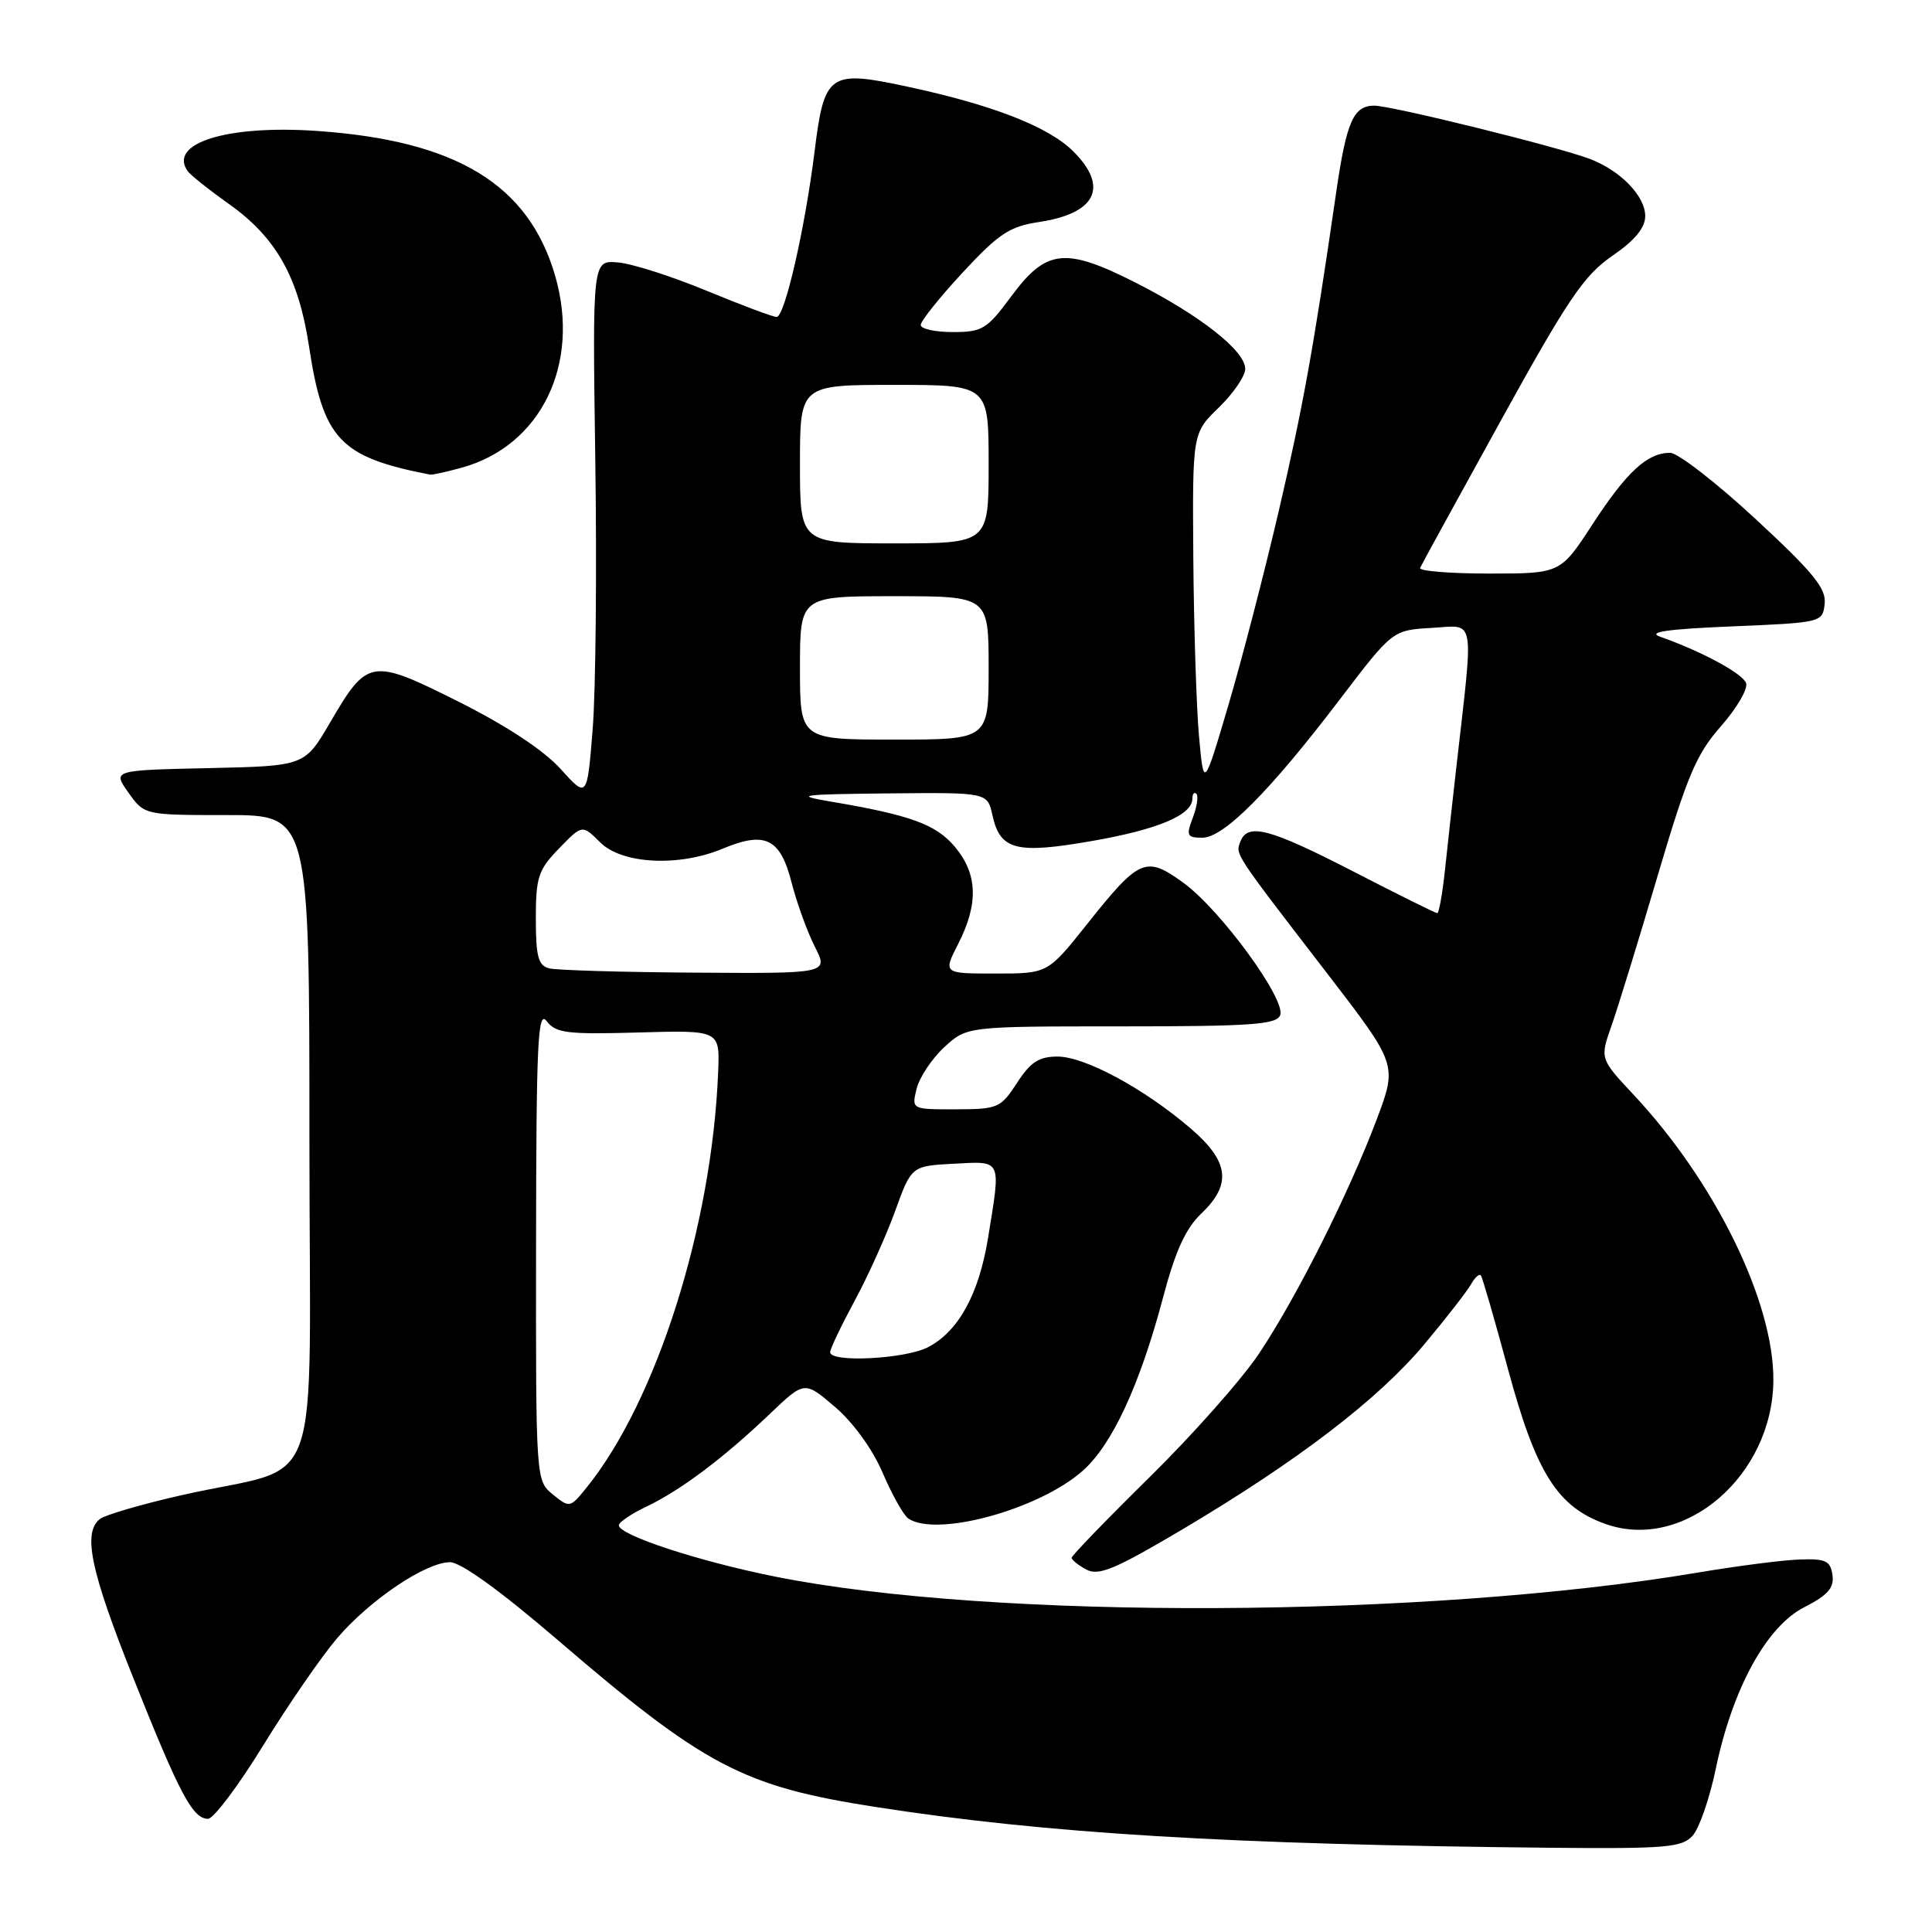 <?xml version="1.0" encoding="UTF-8" standalone="no"?>
<!DOCTYPE svg PUBLIC "-//W3C//DTD SVG 1.1//EN" "http://www.w3.org/Graphics/SVG/1.1/DTD/svg11.dtd" >
<svg xmlns="http://www.w3.org/2000/svg" xmlns:xlink="http://www.w3.org/1999/xlink" version="1.1" viewBox="0 0 256 256">
 <g >
 <path fill="currentColor"
d=" M 224.28 243.24 C 225.16 242.27 226.54 238.28 227.35 234.37 C 229.57 223.74 234.07 215.51 239.07 212.97 C 242.21 211.36 243.05 210.40 242.81 208.70 C 242.55 206.82 241.91 206.52 238.50 206.64 C 236.30 206.71 230.22 207.49 225.00 208.37 C 189.05 214.43 131.49 214.69 102.72 208.91 C 92.58 206.88 82.00 203.41 82.00 202.11 C 82.00 201.70 83.67 200.57 85.72 199.60 C 90.22 197.45 95.95 193.14 102.05 187.31 C 106.60 182.97 106.60 182.97 110.66 186.44 C 113.07 188.50 115.64 192.06 116.98 195.21 C 118.23 198.12 119.76 200.83 120.38 201.23 C 124.16 203.71 137.63 200.02 143.43 194.92 C 147.34 191.49 151.02 183.57 154.09 172.00 C 155.73 165.79 157.10 162.78 159.17 160.81 C 163.25 156.93 162.87 153.90 157.75 149.51 C 151.62 144.25 143.74 140.00 140.14 140.00 C 137.67 140.00 136.54 140.73 134.76 143.49 C 132.60 146.81 132.23 146.98 126.64 146.99 C 120.78 147.00 120.78 147.00 121.46 144.25 C 121.84 142.74 123.49 140.26 125.13 138.75 C 128.12 136.00 128.12 136.00 148.59 136.00 C 165.76 136.00 169.15 135.76 169.63 134.52 C 170.43 132.45 161.70 120.52 156.79 116.96 C 151.82 113.36 150.98 113.73 144.02 122.48 C 138.83 129.00 138.83 129.00 131.89 129.00 C 124.96 129.00 124.96 129.00 126.98 125.04 C 129.68 119.74 129.54 115.80 126.53 112.21 C 124.01 109.22 120.66 108.00 110.00 106.20 C 105.13 105.37 106.01 105.25 117.67 105.13 C 130.84 105.00 130.84 105.00 131.50 108.01 C 132.52 112.65 134.62 113.19 144.67 111.44 C 153.46 109.91 158.00 107.99 158.00 105.81 C 158.00 105.18 158.24 104.90 158.53 105.19 C 158.82 105.49 158.60 106.91 158.05 108.36 C 157.15 110.73 157.28 111.00 159.32 111.00 C 162.15 111.00 168.22 104.90 177.50 92.72 C 184.52 83.50 184.52 83.50 189.72 83.20 C 195.57 82.86 195.29 81.28 192.99 101.50 C 192.49 105.90 191.80 112.09 191.47 115.25 C 191.13 118.41 190.67 121.00 190.45 121.00 C 190.23 121.00 185.24 118.53 179.37 115.50 C 168.21 109.76 165.33 108.99 164.36 111.51 C 163.69 113.25 163.43 112.84 175.83 128.95 C 185.15 141.06 185.15 141.06 182.44 148.28 C 178.75 158.08 171.82 171.88 166.84 179.34 C 164.58 182.73 158.06 190.09 152.36 195.70 C 146.66 201.31 142.00 206.13 142.00 206.41 C 142.00 206.70 142.88 207.40 143.96 207.98 C 145.59 208.85 147.79 207.92 156.78 202.59 C 172.03 193.53 182.66 185.39 188.76 178.09 C 191.64 174.65 194.41 171.08 194.92 170.17 C 195.43 169.26 196.02 168.74 196.23 169.01 C 196.43 169.28 198.06 174.90 199.84 181.50 C 203.54 195.19 206.37 199.68 212.75 201.94 C 223.17 205.62 234.92 195.54 234.98 182.86 C 235.03 172.47 227.26 156.60 216.47 145.07 C 211.99 140.28 211.99 140.28 213.54 135.89 C 214.39 133.48 217.14 124.54 219.65 116.03 C 223.56 102.79 224.77 99.93 228.05 96.21 C 230.16 93.81 231.65 91.24 231.36 90.50 C 230.87 89.22 225.46 86.30 220.00 84.38 C 218.20 83.75 220.87 83.36 229.50 83.00 C 241.41 82.50 241.50 82.48 241.78 80.00 C 242.00 77.97 240.27 75.85 232.60 68.75 C 227.40 63.94 222.32 60.00 221.30 60.00 C 218.28 60.00 215.55 62.51 211.03 69.45 C 206.77 76.00 206.77 76.00 197.30 76.00 C 192.09 76.00 187.98 75.66 188.17 75.25 C 188.35 74.84 193.17 66.05 198.88 55.71 C 207.75 39.64 209.88 36.49 213.63 33.91 C 216.63 31.85 218.00 30.19 218.00 28.63 C 218.00 25.98 214.72 22.60 210.67 21.06 C 206.37 19.43 184.39 14.00 182.09 14.00 C 179.34 14.00 178.41 16.12 177.05 25.50 C 174.06 46.12 172.65 53.92 169.45 67.68 C 167.55 75.83 164.54 87.45 162.75 93.50 C 159.50 104.50 159.50 104.50 158.87 97.50 C 158.53 93.65 158.19 83.05 158.12 73.95 C 158.00 57.39 158.00 57.39 161.50 54.00 C 163.42 52.13 165.00 49.83 165.00 48.88 C 165.00 46.49 159.05 41.81 150.51 37.47 C 141.14 32.72 138.64 32.99 134.01 39.25 C 130.78 43.62 130.17 44.00 126.25 44.00 C 123.91 44.00 122.00 43.58 122.00 43.06 C 122.00 42.54 124.50 39.41 127.56 36.11 C 132.30 30.99 133.78 30.01 137.61 29.43 C 145.24 28.29 146.96 24.81 142.24 20.08 C 138.95 16.79 131.54 13.90 120.19 11.47 C 109.86 9.25 109.22 9.70 107.93 20.11 C 106.66 30.32 103.98 42.00 102.91 42.00 C 102.42 42.00 98.24 40.43 93.61 38.52 C 88.98 36.60 83.69 34.91 81.85 34.77 C 78.50 34.50 78.50 34.50 78.88 61.00 C 79.09 75.58 78.94 91.62 78.53 96.64 C 77.80 105.79 77.80 105.79 74.27 101.88 C 72.04 99.41 67.09 96.15 60.79 92.99 C 49.15 87.16 48.70 87.24 43.72 95.77 C 40.37 101.50 40.37 101.50 27.64 101.78 C 14.91 102.06 14.91 102.06 17.02 105.03 C 19.14 108.00 19.14 108.00 30.07 108.00 C 41.00 108.00 41.00 108.00 41.00 150.95 C 41.00 199.97 43.23 193.76 24.06 198.12 C 18.80 199.31 13.94 200.73 13.25 201.27 C 10.93 203.08 11.98 208.11 17.66 222.33 C 23.82 237.77 25.53 241.00 27.57 241.00 C 28.30 241.00 31.60 236.61 34.90 231.24 C 38.20 225.87 42.60 219.50 44.66 217.08 C 49.05 211.96 56.42 207.00 59.64 207.00 C 61.05 207.00 66.30 210.79 73.70 217.14 C 93.37 234.04 98.42 236.70 116.00 239.43 C 138.66 242.96 163.01 244.42 205.60 244.84 C 220.77 244.98 222.87 244.80 224.28 243.24 Z  M 61.22 61.96 C 71.70 59.04 76.95 48.23 73.56 36.54 C 70.04 24.44 60.49 18.63 42.00 17.35 C 30.14 16.53 22.31 18.95 24.84 22.64 C 25.20 23.17 27.68 25.15 30.35 27.04 C 36.60 31.48 39.55 36.72 40.94 45.85 C 42.81 58.23 45.02 60.57 57.00 62.89 C 57.27 62.95 59.17 62.52 61.22 61.96 Z  M 73.25 198.02 C 71.00 196.18 71.00 196.15 71.03 164.84 C 71.06 138.07 71.26 133.76 72.44 135.31 C 73.64 136.89 75.14 137.08 84.59 136.81 C 95.38 136.50 95.38 136.50 95.16 142.00 C 94.35 162.49 86.99 185.70 77.67 197.18 C 75.54 199.81 75.46 199.82 73.25 198.02 Z  M 110.00 179.18 C 110.00 178.73 111.45 175.69 113.21 172.43 C 114.98 169.17 117.40 163.80 118.60 160.50 C 120.77 154.50 120.77 154.50 126.38 154.20 C 132.82 153.86 132.64 153.47 130.93 163.98 C 129.72 171.48 127.00 176.43 122.95 178.52 C 119.94 180.08 110.00 180.58 110.00 179.18 Z  M 72.75 128.31 C 71.32 127.94 71.00 126.72 71.00 121.72 C 71.00 116.23 71.32 115.26 74.08 112.42 C 77.15 109.25 77.15 109.25 79.53 111.62 C 82.41 114.50 89.95 114.89 95.77 112.45 C 101.39 110.10 103.39 111.08 104.88 116.91 C 105.58 119.64 106.97 123.48 107.97 125.44 C 109.78 129.00 109.78 129.00 92.14 128.88 C 82.44 128.82 73.71 128.56 72.75 128.31 Z  M 106.00 88.50 C 106.00 79.00 106.00 79.00 118.50 79.00 C 131.00 79.00 131.00 79.00 131.00 88.50 C 131.00 98.00 131.00 98.00 118.50 98.00 C 106.00 98.00 106.00 98.00 106.00 88.50 Z  M 106.00 61.50 C 106.00 51.00 106.00 51.00 118.50 51.00 C 131.00 51.00 131.00 51.00 131.00 61.50 C 131.00 72.00 131.00 72.00 118.50 72.00 C 106.00 72.00 106.00 72.00 106.00 61.50 Z "/>
</g>
</svg>